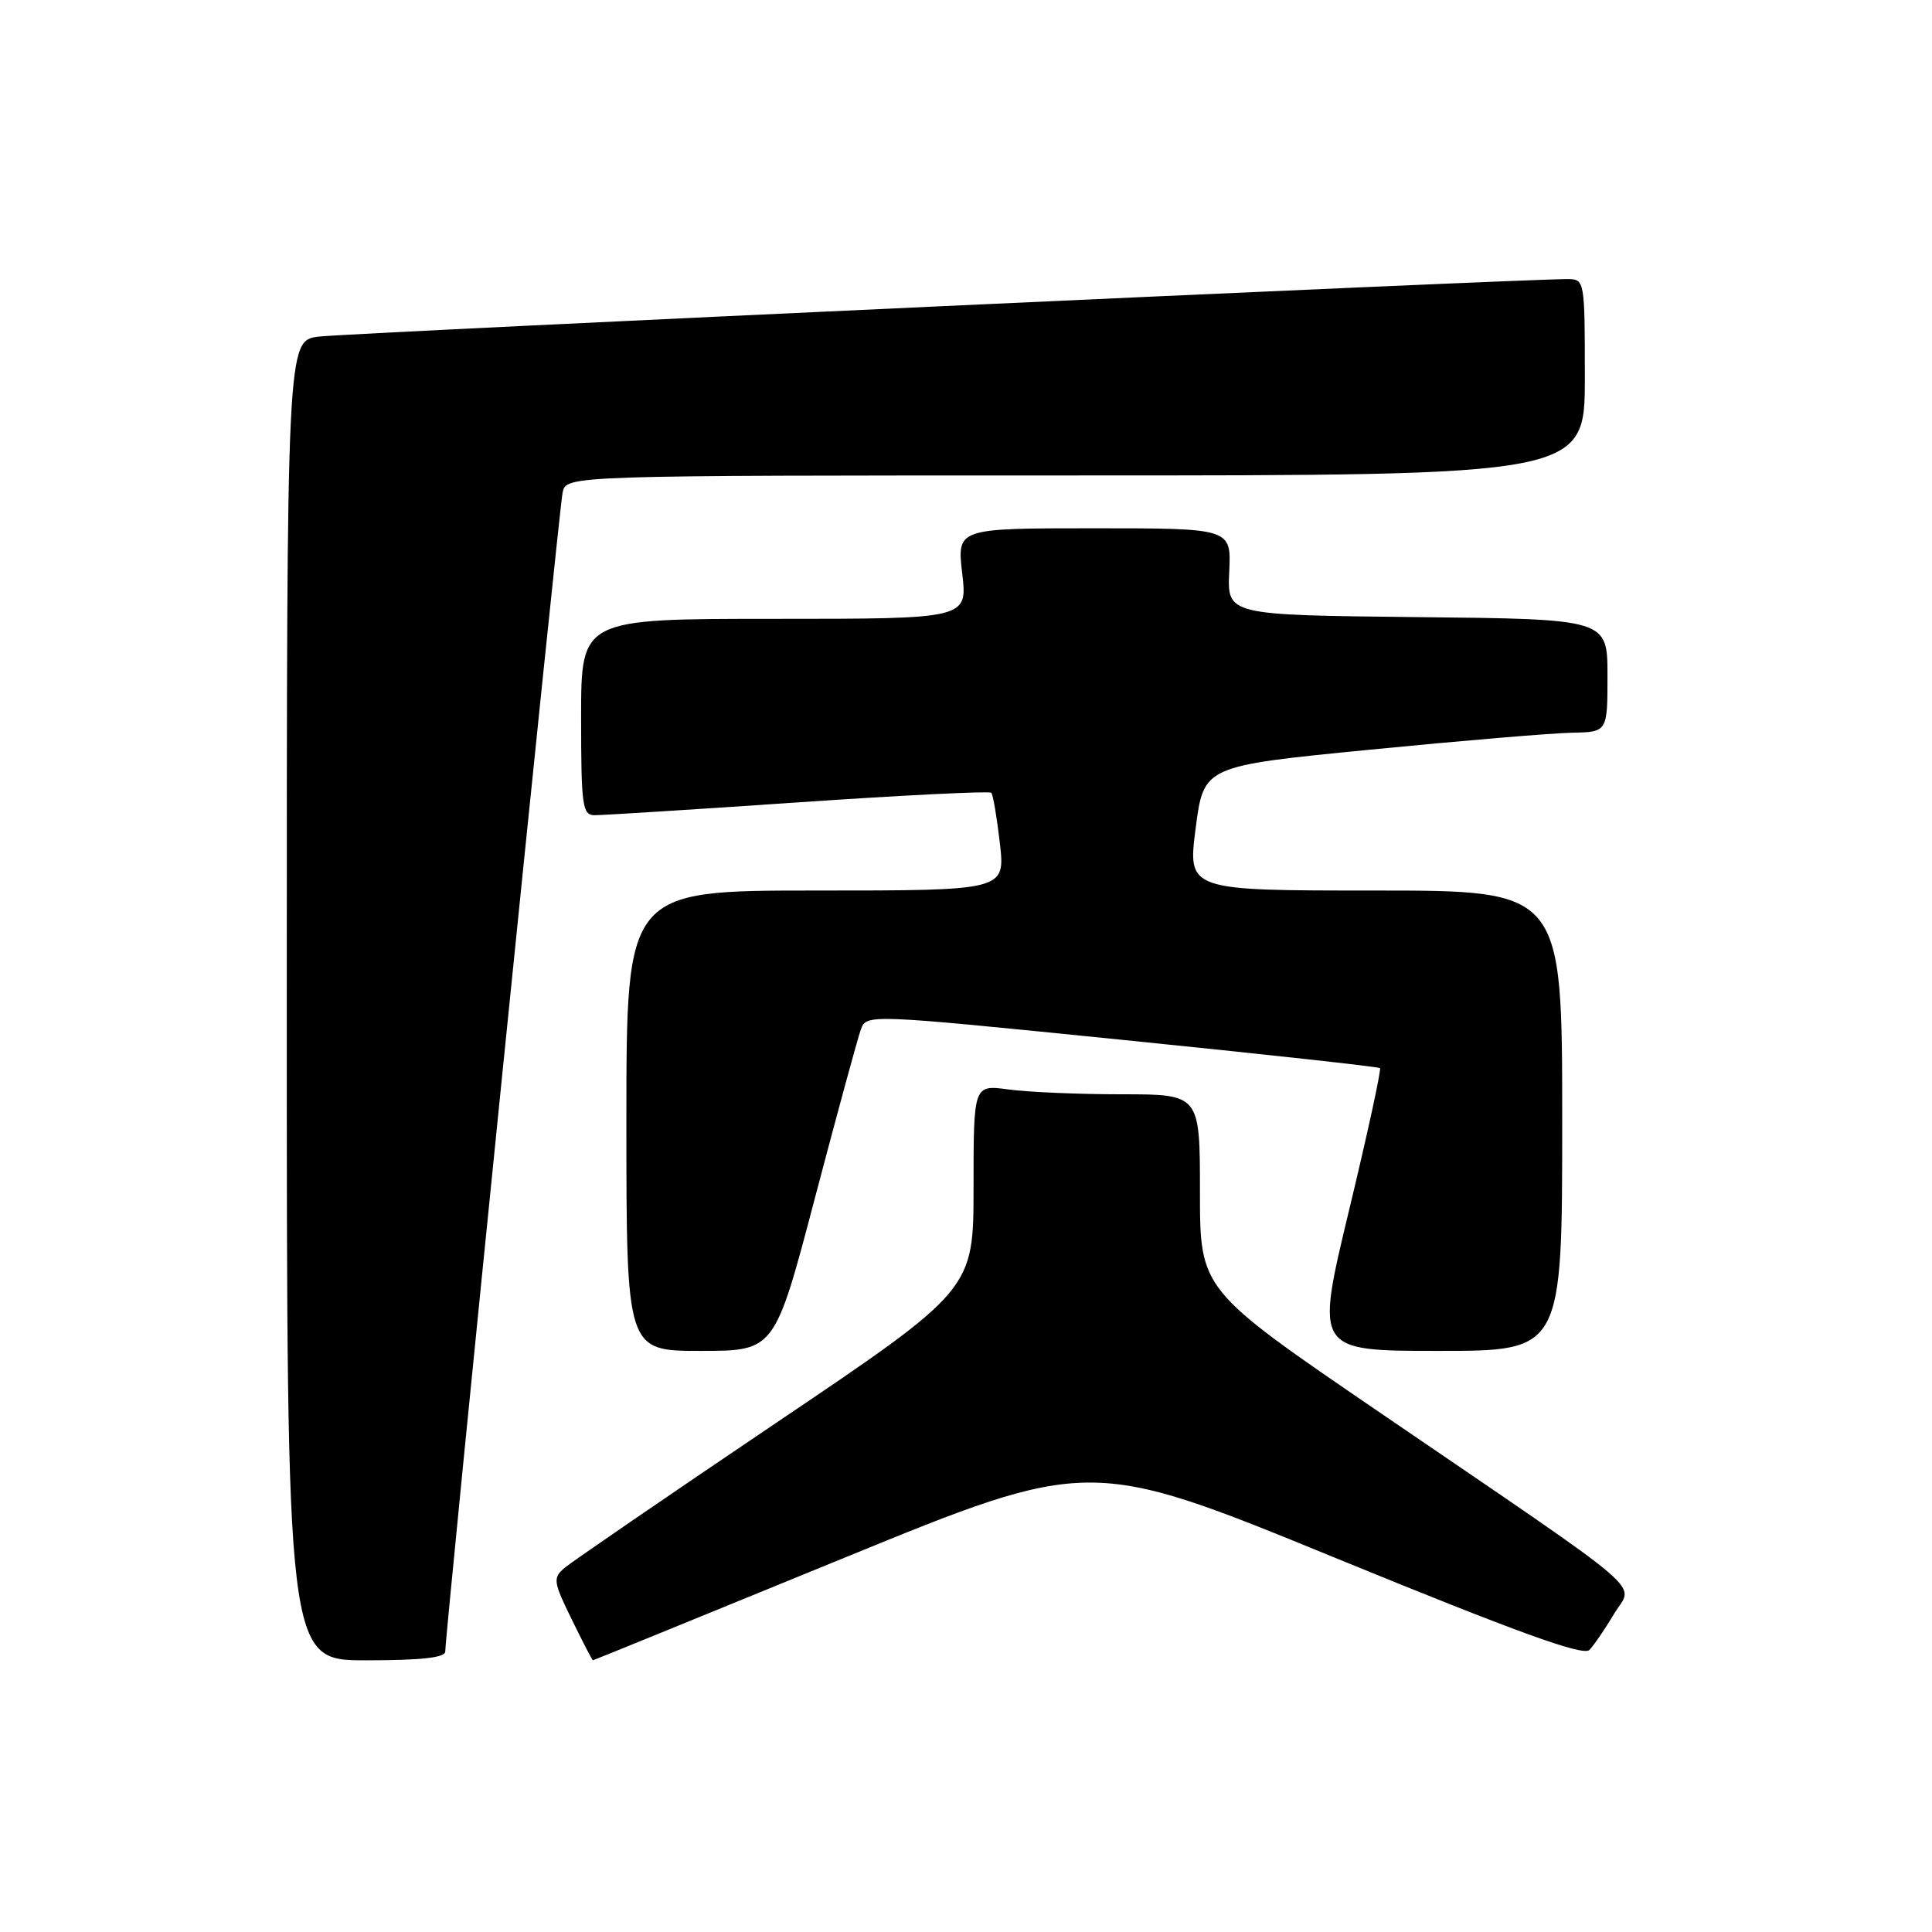 <?xml version="1.0" encoding="UTF-8" standalone="no"?>
<!DOCTYPE svg PUBLIC "-//W3C//DTD SVG 1.1//EN" "http://www.w3.org/Graphics/SVG/1.1/DTD/svg11.dtd" >
<svg xmlns="http://www.w3.org/2000/svg" xmlns:xlink="http://www.w3.org/1999/xlink" version="1.1" viewBox="0 0 256 256">
 <g >
 <path fill="currentColor"
d=" M 59.00 218.83 C 59.00 216.36 74.08 67.38 74.55 65.25 C 75.04 63.00 75.04 63.00 142.52 63.00 C 210.00 63.00 210.00 63.00 210.00 50.00 C 210.00 37.19 209.97 37.00 207.75 36.98 C 202.46 36.92 46.11 44.12 42.25 44.60 C 38.00 45.12 38.00 45.12 38.00 132.56 C 38.00 220.00 38.00 220.00 48.50 220.00 C 55.84 220.00 59.00 219.65 59.00 218.83 Z  M 111.55 206.55 C 144.39 193.10 144.39 193.10 176.94 206.43 C 201.03 216.30 209.78 219.47 210.60 218.63 C 211.20 218.01 212.67 215.86 213.87 213.85 C 216.43 209.55 219.56 212.24 182.75 187.11 C 159.00 170.90 159.00 170.90 159.00 157.95 C 159.00 145.00 159.00 145.00 148.64 145.00 C 142.94 145.00 136.19 144.71 133.64 144.36 C 129.00 143.73 129.00 143.73 129.00 157.31 C 129.00 170.90 129.00 170.90 102.75 188.60 C 88.31 198.34 75.74 206.96 74.81 207.75 C 73.24 209.10 73.30 209.57 75.77 214.60 C 77.22 217.57 78.48 220.00 78.56 220.00 C 78.64 220.00 93.48 213.95 111.55 206.55 Z  M 107.98 158.75 C 110.91 147.61 113.65 137.57 114.06 136.43 C 114.81 134.36 114.81 134.36 148.66 137.78 C 167.27 139.66 182.66 141.35 182.85 141.53 C 183.05 141.72 181.20 150.23 178.74 160.44 C 174.28 179.00 174.28 179.00 190.64 179.00 C 207.00 179.00 207.00 179.00 207.00 148.50 C 207.00 118.00 207.00 118.00 182.18 118.00 C 157.37 118.00 157.37 118.00 158.43 109.75 C 159.50 101.50 159.50 101.50 181.50 99.34 C 193.60 98.15 205.64 97.14 208.25 97.09 C 213.00 97.00 213.00 97.00 213.00 89.52 C 213.00 82.03 213.00 82.03 187.81 81.77 C 162.61 81.50 162.61 81.50 162.88 75.75 C 163.15 70.00 163.15 70.00 144.97 70.00 C 126.80 70.00 126.80 70.00 127.50 76.00 C 128.20 82.00 128.20 82.00 102.60 82.00 C 77.00 82.00 77.00 82.00 77.00 95.00 C 77.00 106.71 77.17 108.00 78.75 108.02 C 79.71 108.03 91.85 107.27 105.72 106.32 C 119.58 105.37 131.12 104.80 131.35 105.05 C 131.59 105.30 132.09 108.31 132.49 111.75 C 133.20 118.00 133.20 118.00 108.10 118.00 C 83.00 118.00 83.00 118.00 83.00 148.50 C 83.00 179.00 83.00 179.00 92.83 179.00 C 102.65 179.00 102.65 179.00 107.98 158.75 Z "/>
</g>
</svg>